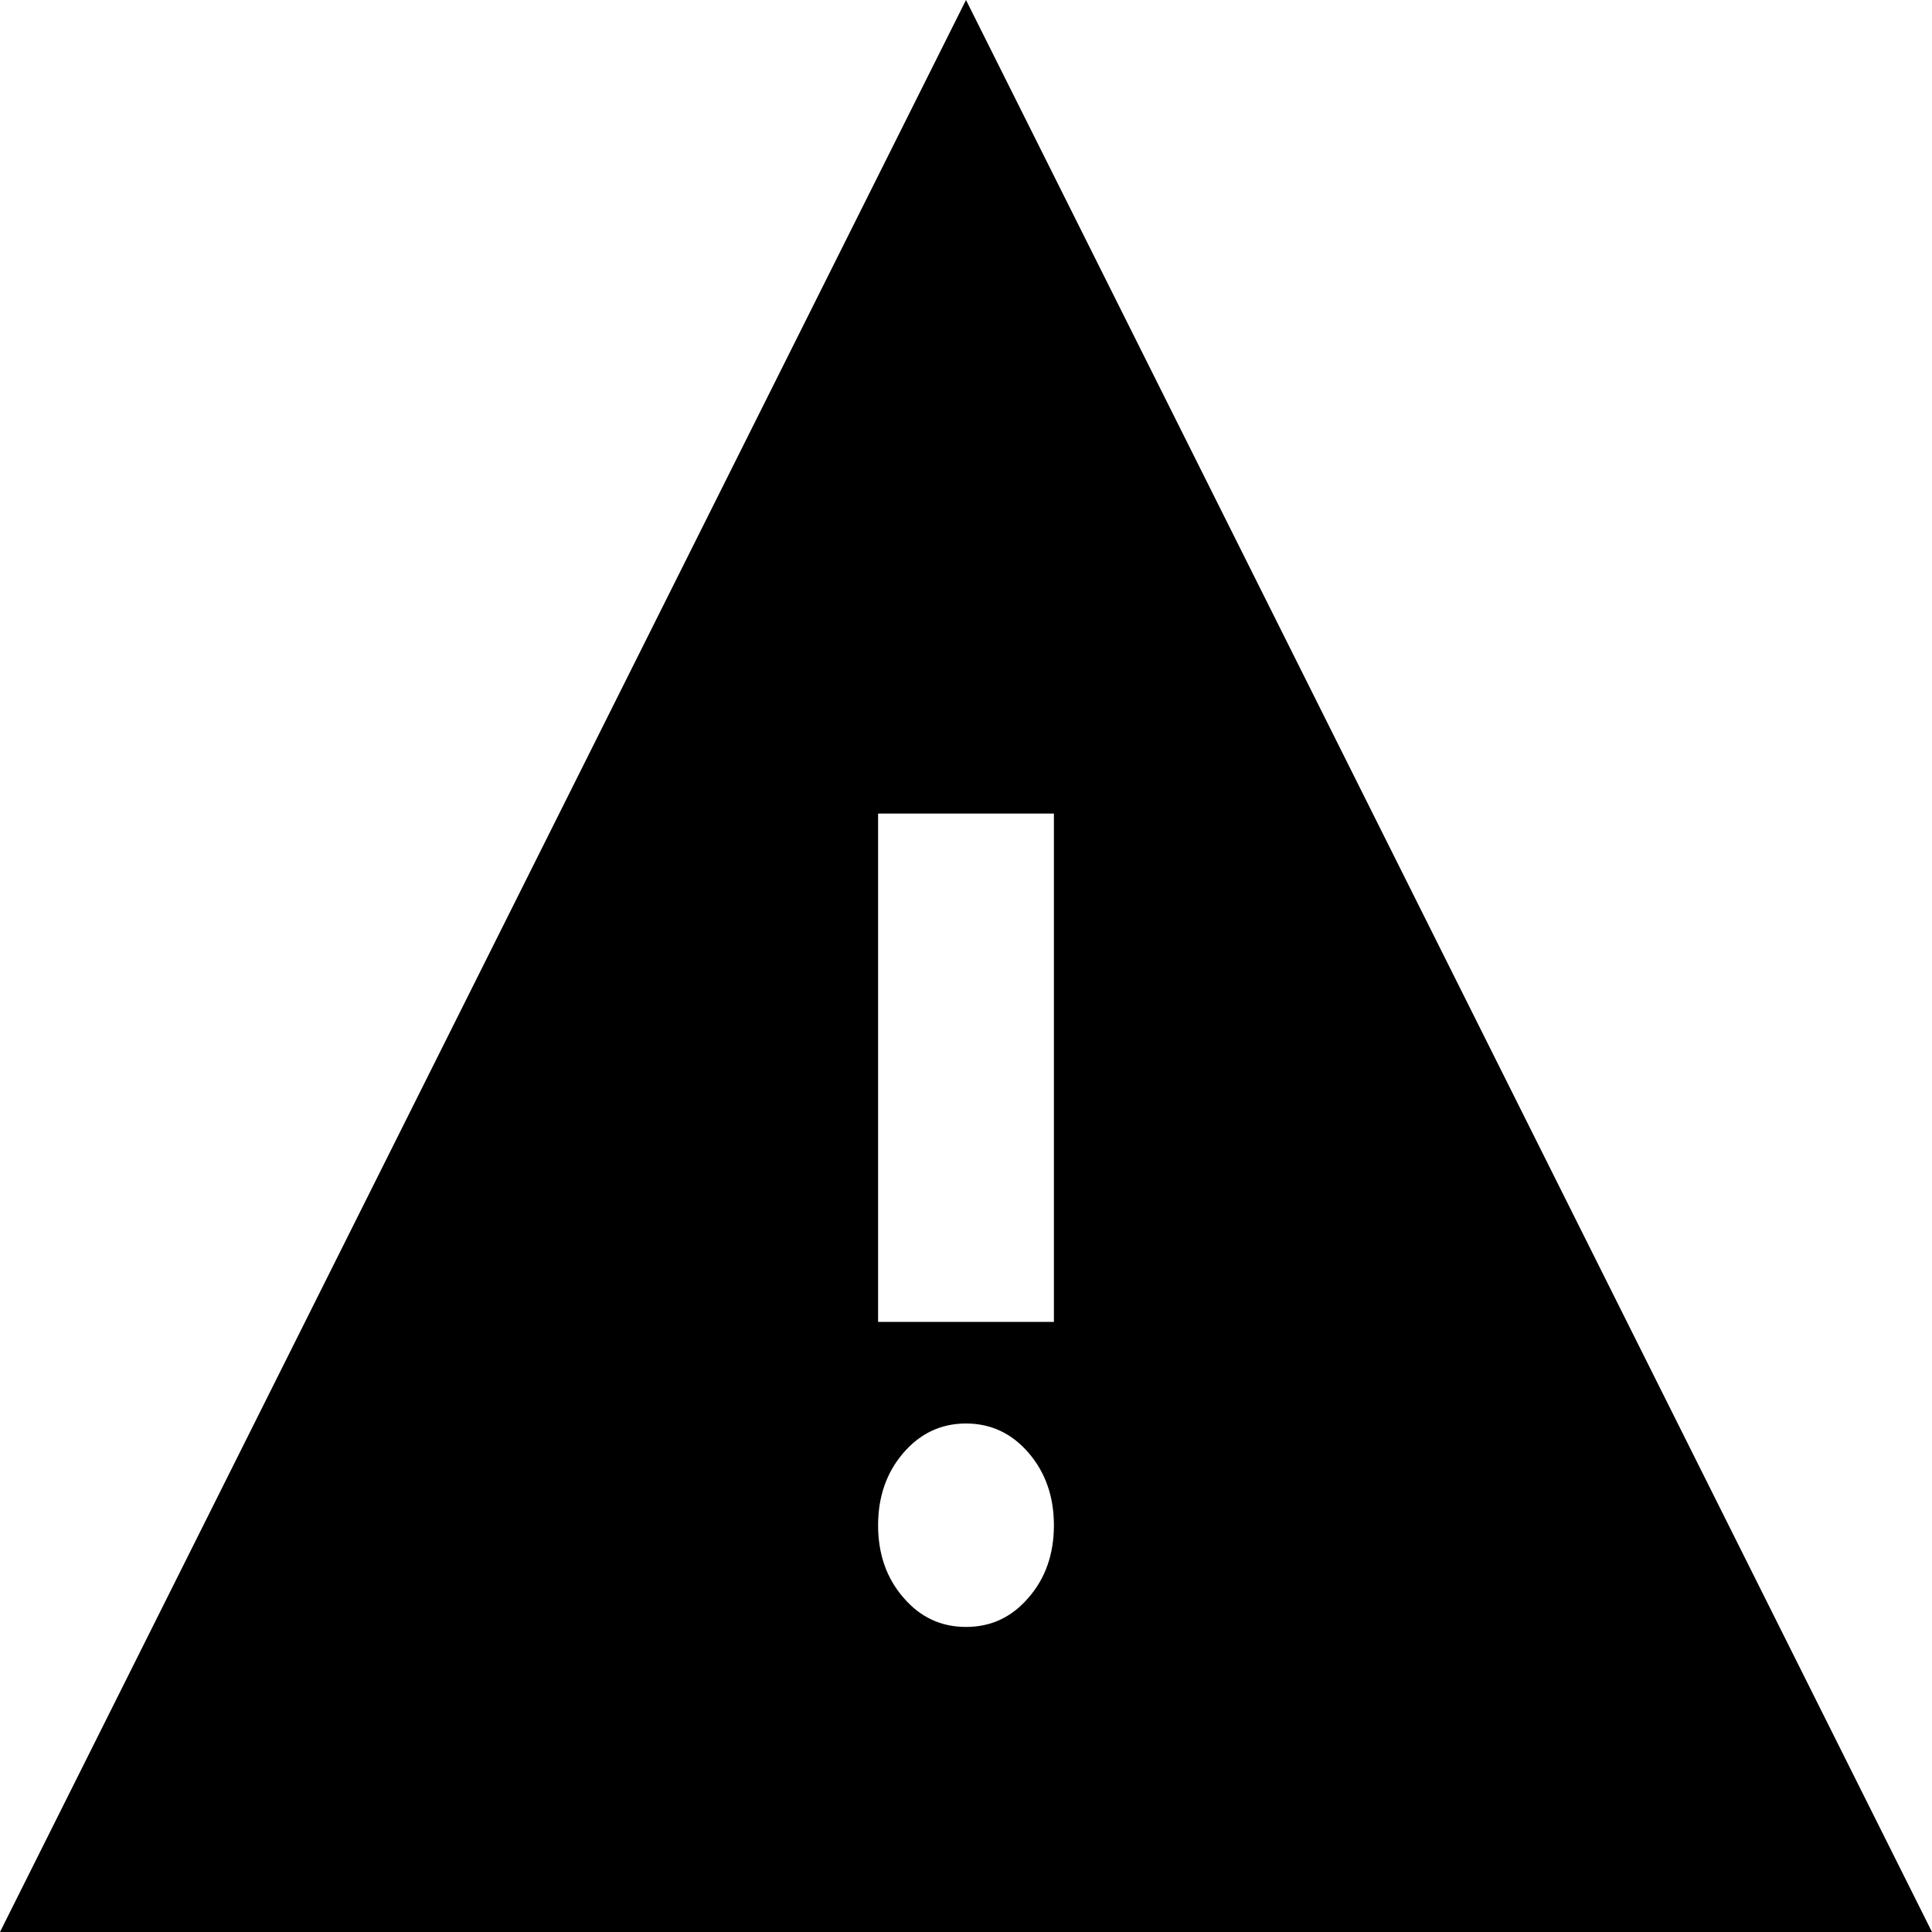 <svg width="10" height="10" viewBox="0 0 10 10" fill="none" xmlns="http://www.w3.org/2000/svg">
<path d="M0 10L5 0L10 10H0ZM5 8.421C5.129 8.421 5.237 8.371 5.324 8.269C5.411 8.169 5.455 8.044 5.455 7.895C5.455 7.746 5.411 7.621 5.324 7.52C5.237 7.419 5.129 7.368 5 7.368C4.871 7.368 4.763 7.419 4.676 7.52C4.589 7.621 4.545 7.746 4.545 7.895C4.545 8.044 4.589 8.169 4.676 8.269C4.763 8.371 4.871 8.421 5 8.421ZM4.545 6.842H5.455V4.211H4.545V6.842Z" fill="black"/>
</svg>
